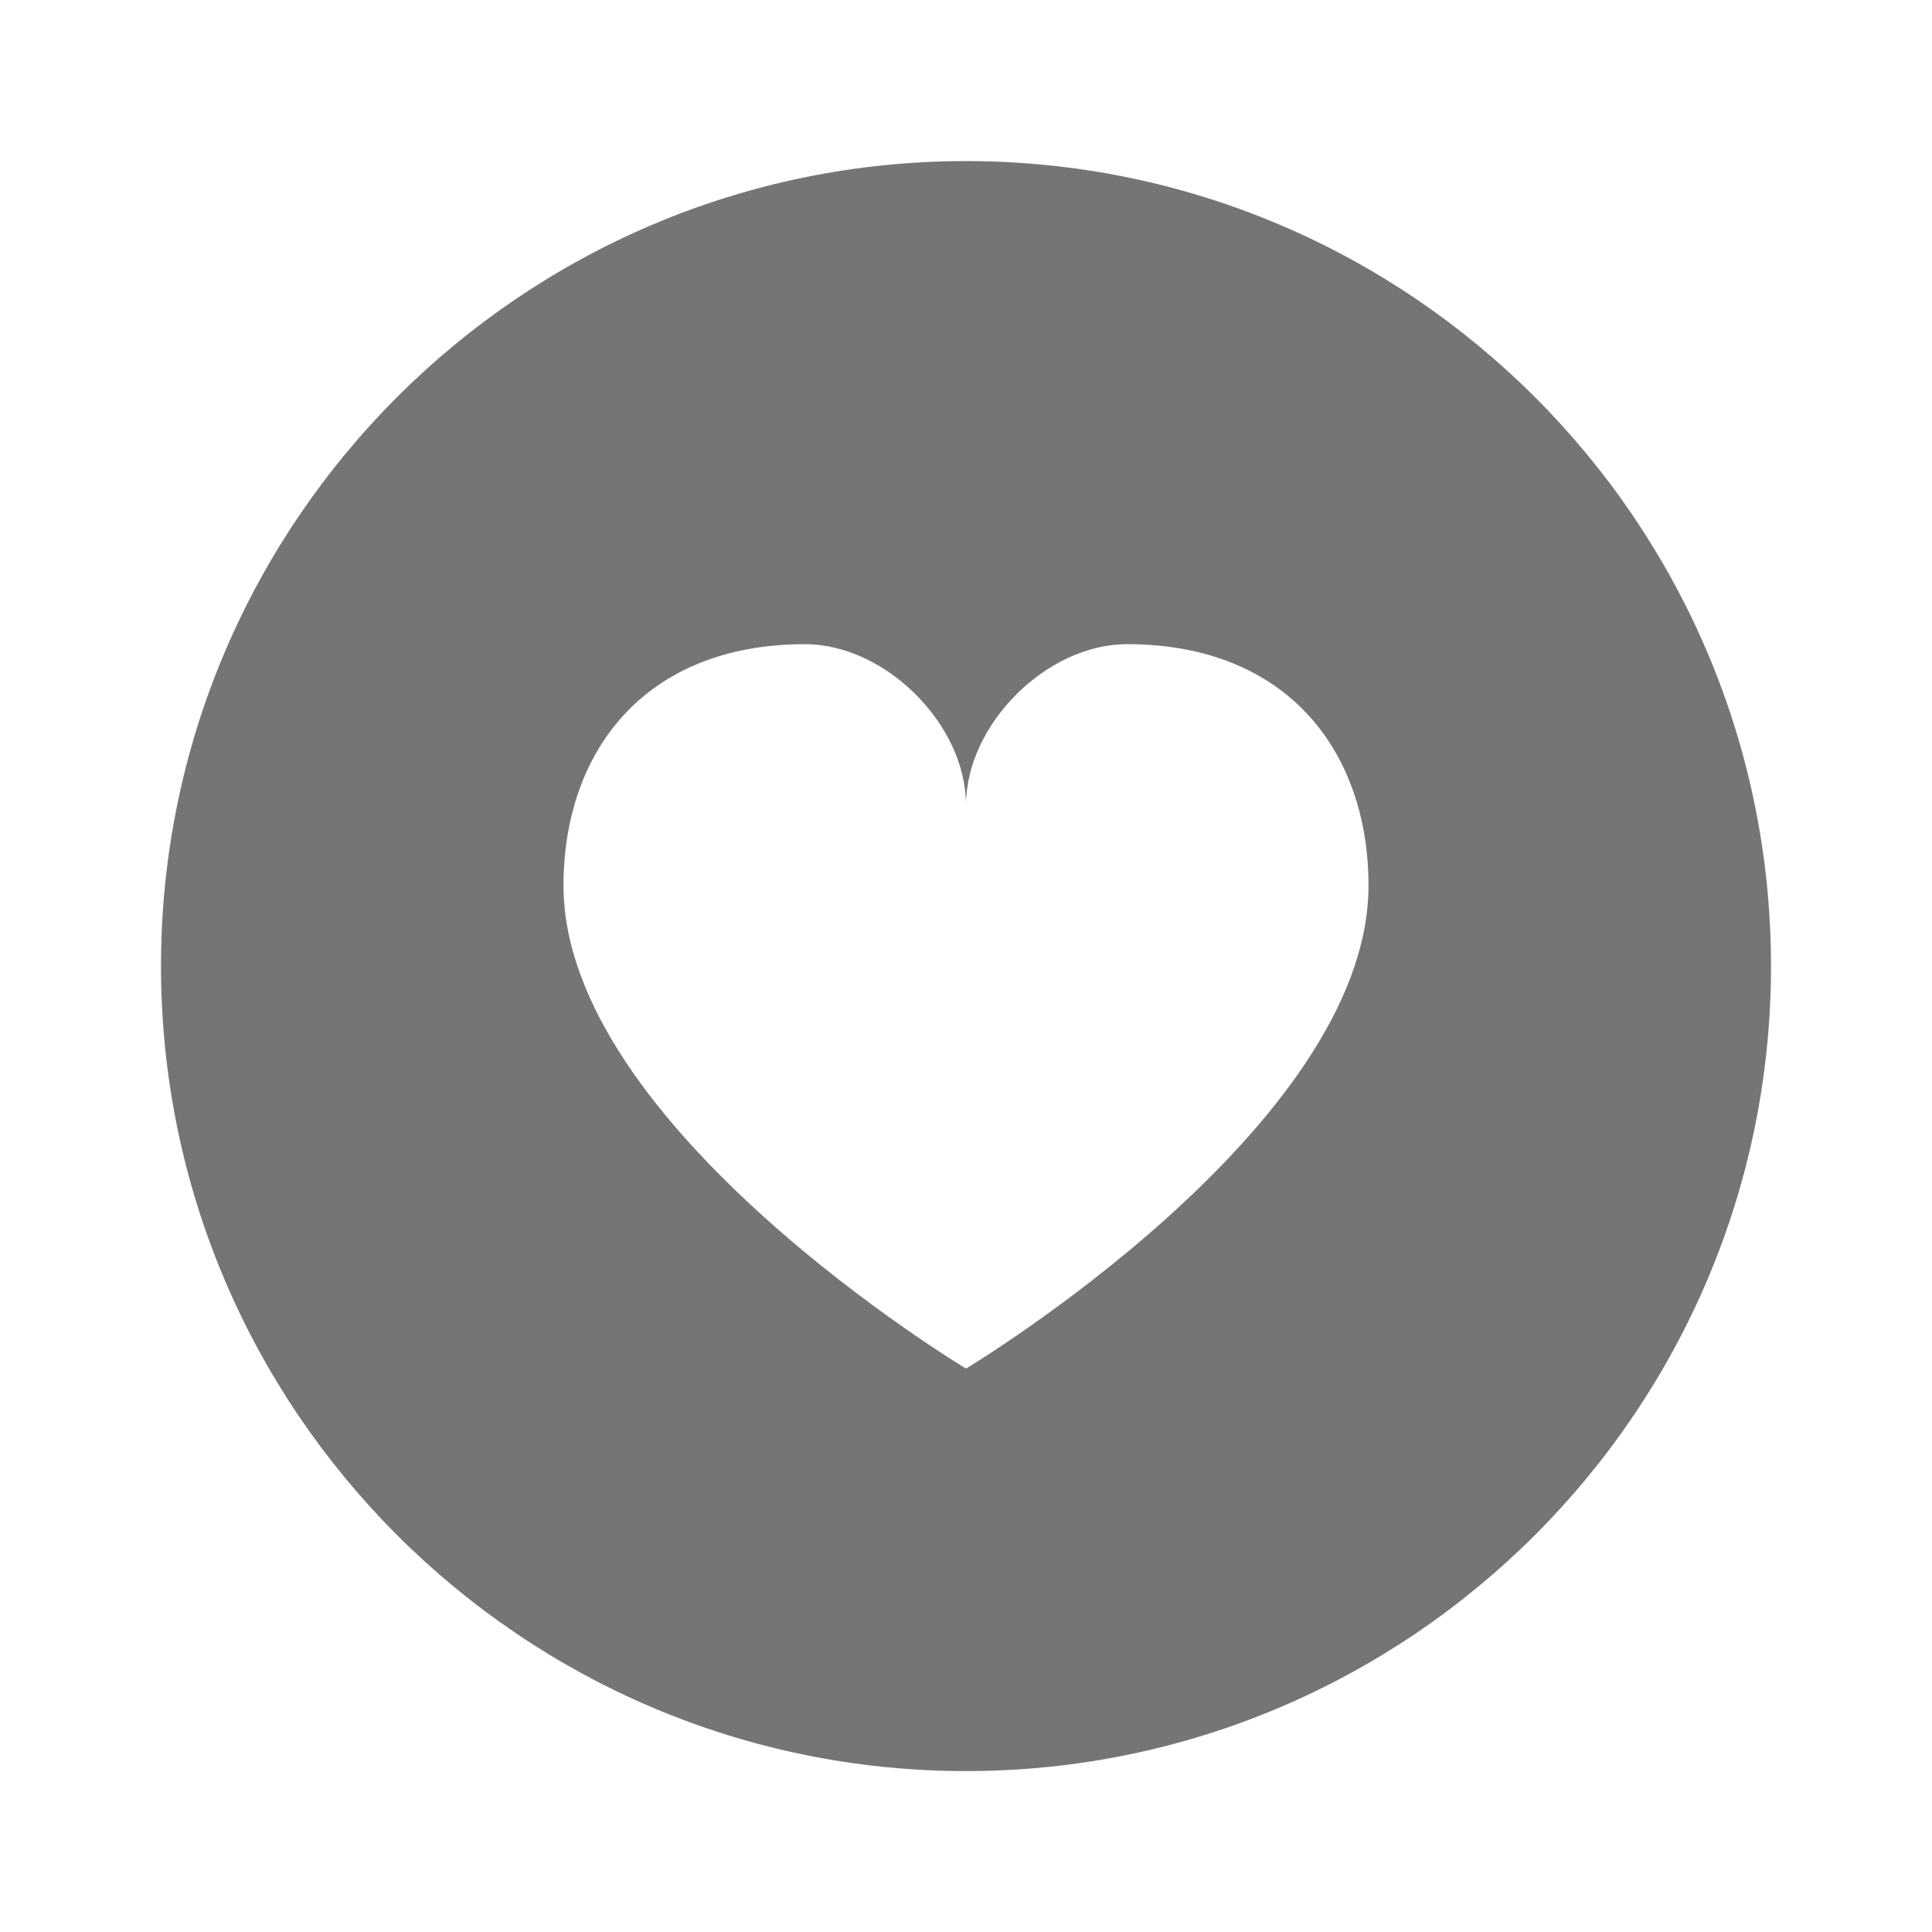 <?xml version="1.0" encoding="utf-8"?>
<!-- Generator: Adobe Illustrator 17.1.0, SVG Export Plug-In . SVG Version: 6.00 Build 0)  -->
<!DOCTYPE svg PUBLIC "-//W3C//DTD SVG 1.1//EN" "http://www.w3.org/Graphics/SVG/1.1/DTD/svg11.dtd">
<svg version="1.1" xmlns="http://www.w3.org/2000/svg" xmlns:xlink="http://www.w3.org/1999/xlink" x="0px" y="0px" width="24px"
	 height="24px" viewBox="0 0 24 24" enable-background="new 0 0 24 24" xml:space="preserve">
<g id="Frame_-_24px">
	<rect y="0.001" fill="none" width="24" height="24"/>
</g>
<g id="Filled_Icons">
	<path fill="#757575" d="M12,2.001c-5.514,0-10,4.486-10,10c0,5.515,4.486,10,10,10s10-4.485,10-10C22,6.487,17.514,2.001,12,2.001z
		 M12,17.001c0,0-5-3-5-6c0-1.655,1-2.999,3-2.999c1,0,2,0.999,2,1.999c0-1,1-1.999,2-1.999c2,0,3,1.344,3,2.999
		C17,14.001,12,17.001,12,17.001z"/>
</g>
</svg>

